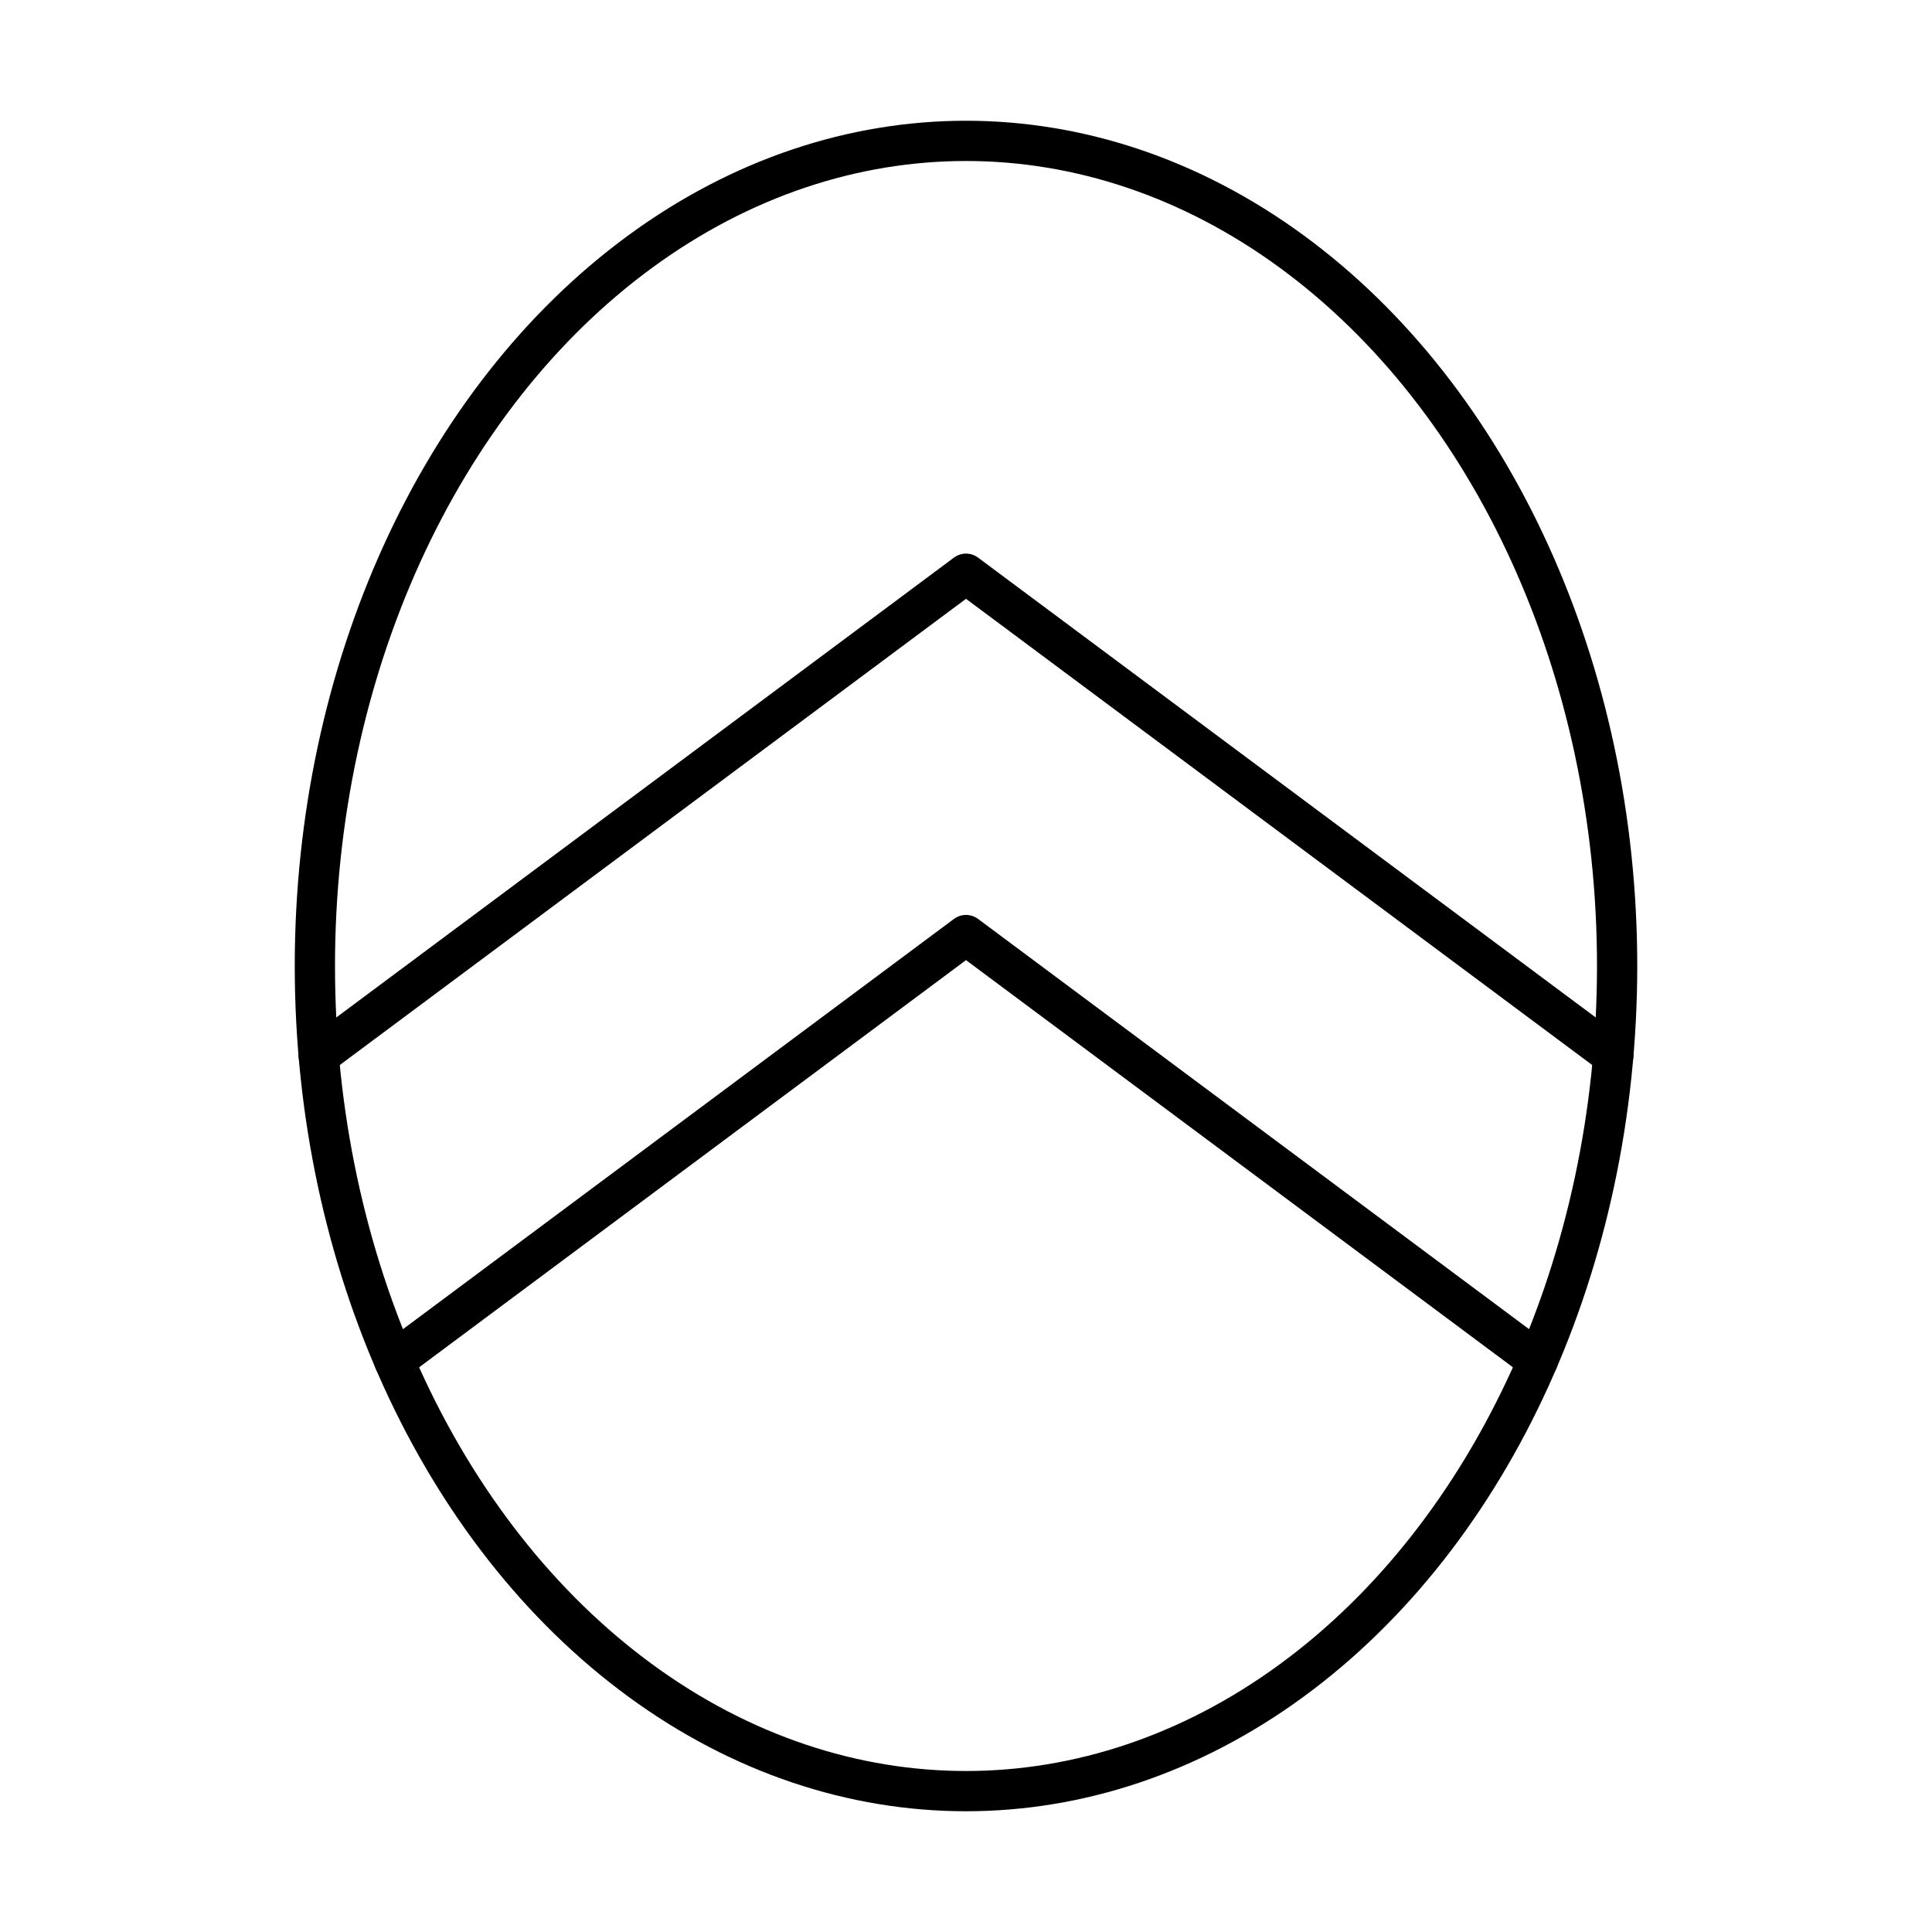 <?xml version="1.0" encoding="UTF-8"?><svg id="b" xmlns="http://www.w3.org/2000/svg" viewBox="0 0 48 48"><defs><style>.c{fill:none;stroke:#000;stroke-linecap:round;stroke-linejoin:round;}</style></defs><ellipse class="c" cx="24" cy="24" rx="16.177" ry="20.5"/><path class="c" d="m7.918,26.227l16.082-11.973,16.082,11.973"/><path class="c" d="m9.794,33.808l14.206-10.577,14.206,10.576"/></svg>